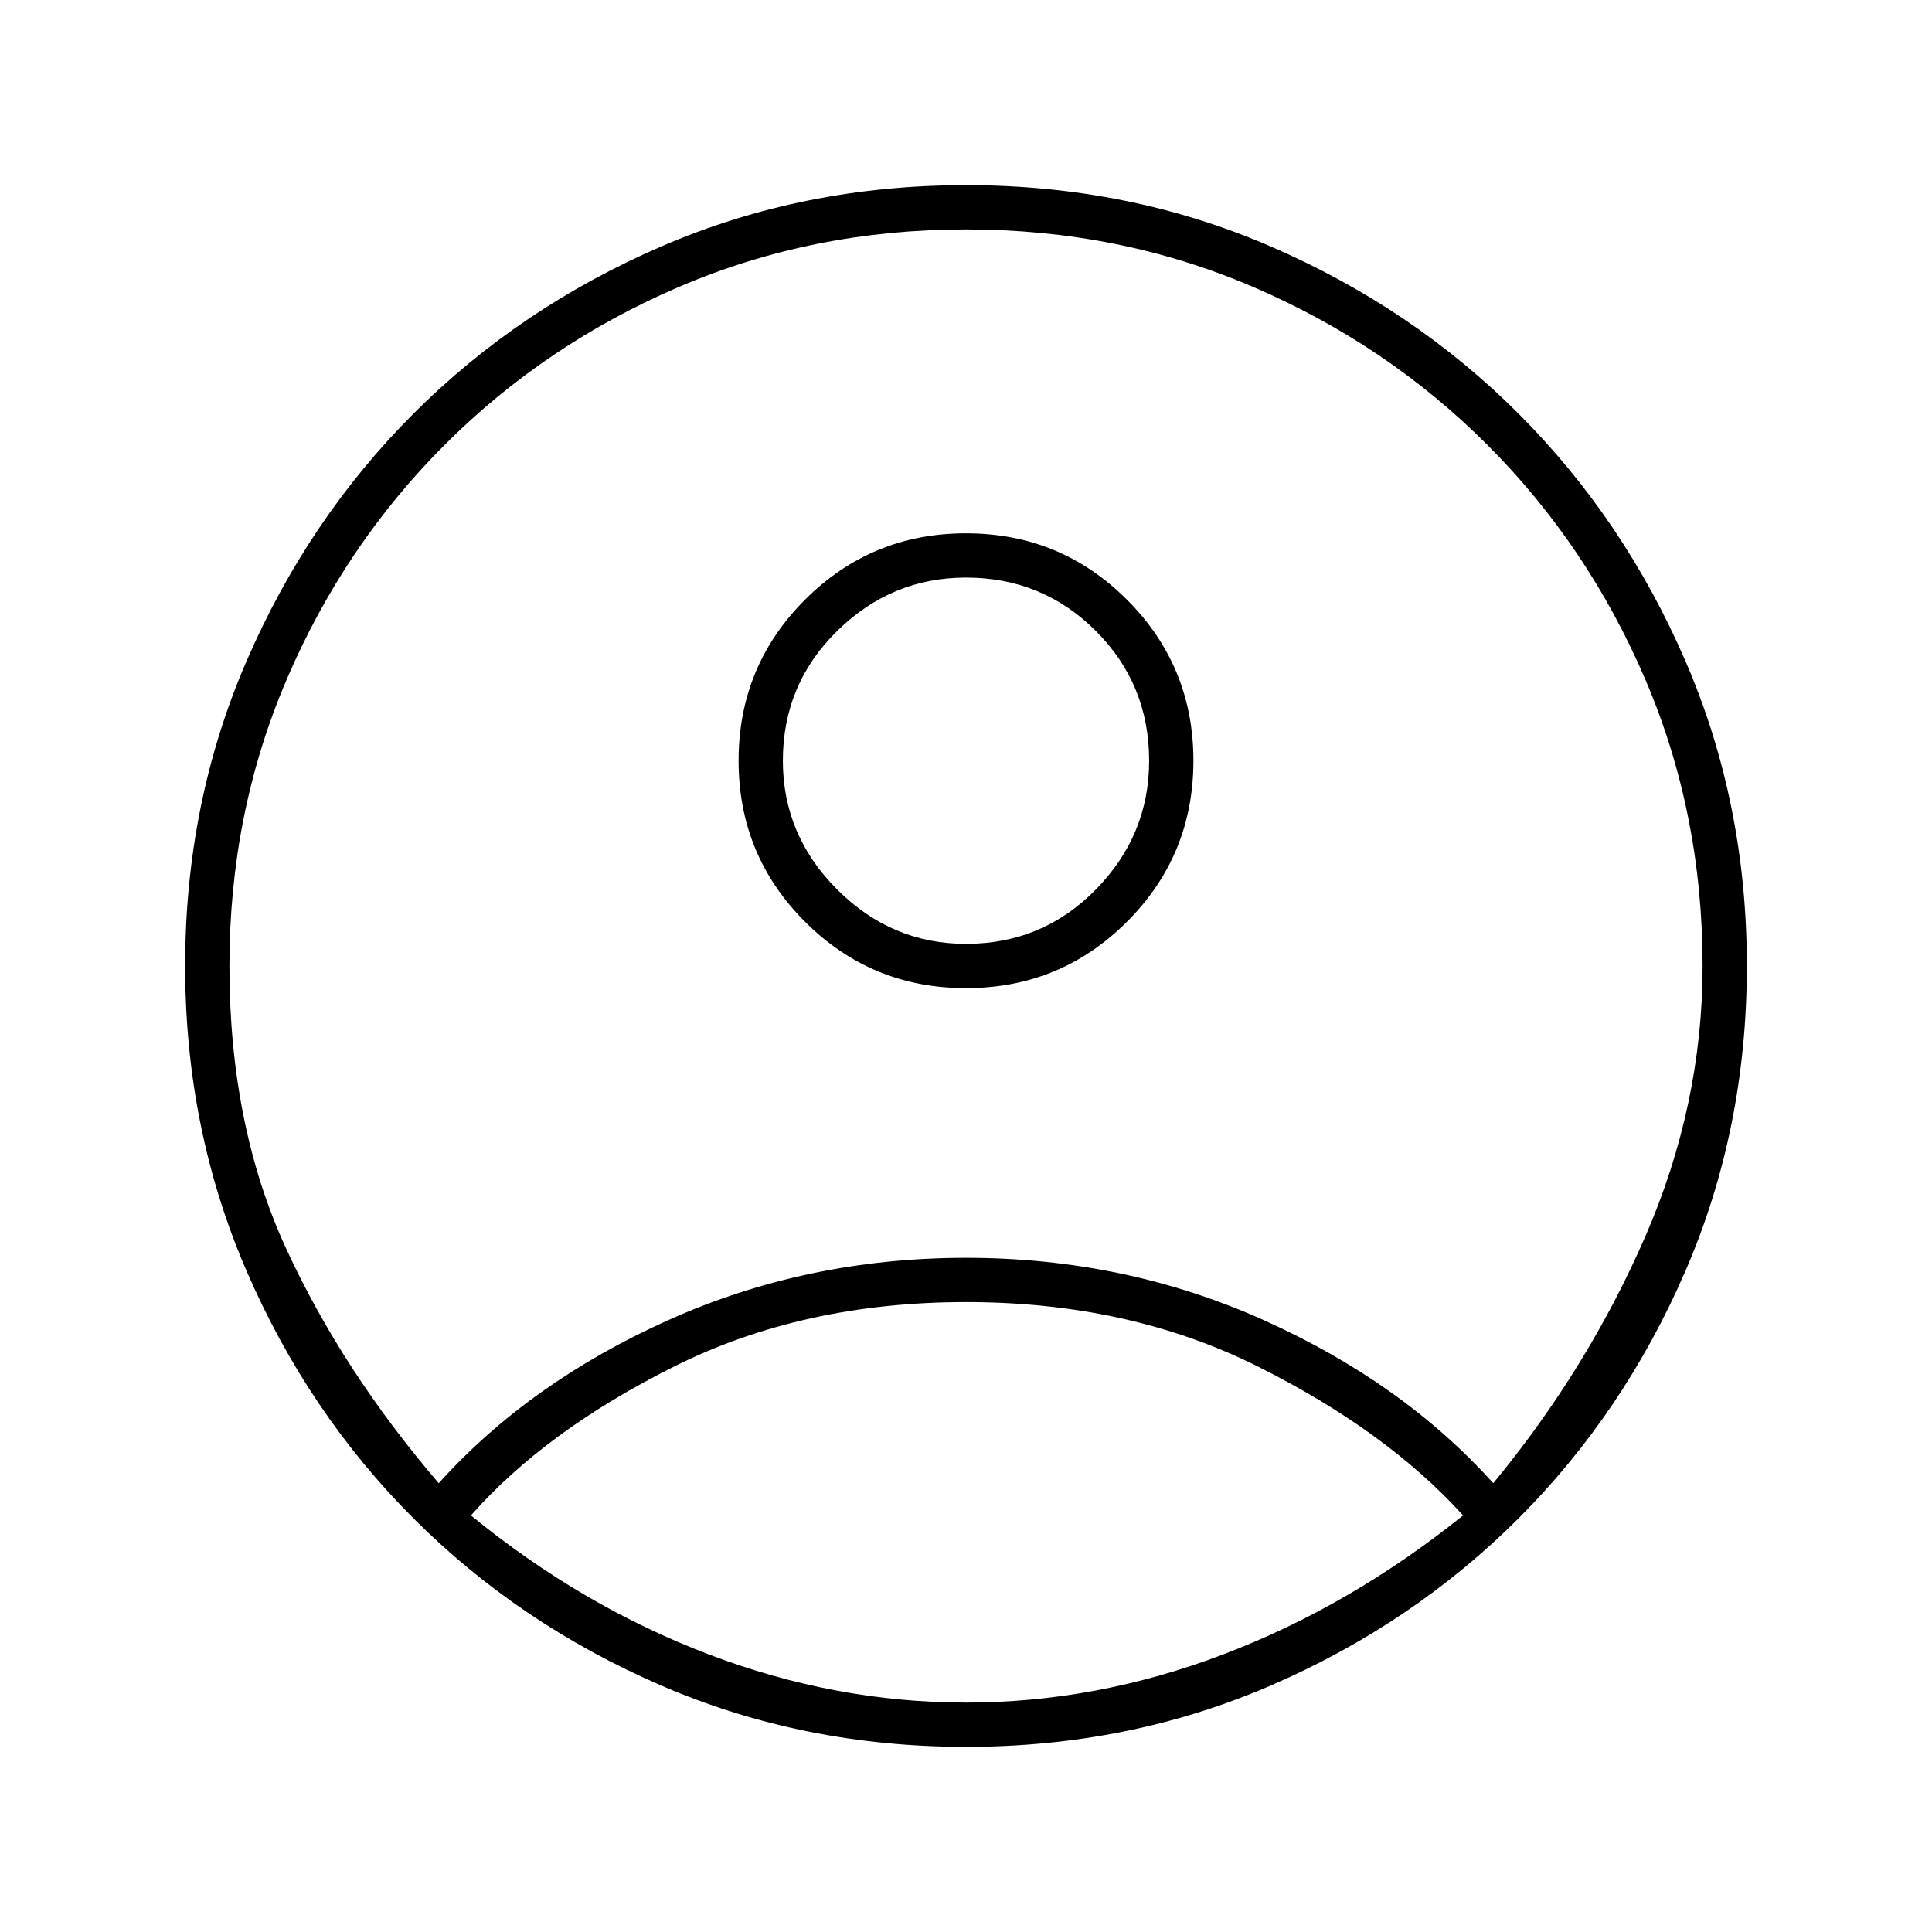 <svg xmlns="http://www.w3.org/2000/svg" height="48" width="48"><path d="M24 23.45Q25.9 23.45 27.225 22.1Q28.55 20.75 28.55 18.9Q28.55 17 27.225 15.675Q25.9 14.35 24 14.35Q22.15 14.35 20.8 15.675Q19.45 17 19.45 18.9Q19.45 20.75 20.8 22.1Q22.15 23.45 24 23.45ZM24 24.55Q21.65 24.55 20 22.9Q18.35 21.25 18.35 18.9Q18.35 16.55 20 14.9Q21.65 13.25 24 13.25Q26.35 13.25 28 14.9Q29.65 16.55 29.65 18.9Q29.65 21.25 28 22.9Q26.35 24.55 24 24.55ZM24 43.4Q19.95 43.4 16.425 41.875Q12.9 40.35 10.275 37.725Q7.65 35.1 6.125 31.575Q4.6 28.05 4.6 24Q4.6 19.95 6.125 16.425Q7.65 12.9 10.275 10.275Q12.9 7.65 16.425 6.125Q19.95 4.6 24 4.6Q28.05 4.6 31.575 6.125Q35.1 7.65 37.725 10.275Q40.35 12.9 41.875 16.425Q43.4 19.95 43.4 24Q43.4 28.05 41.875 31.575Q40.35 35.1 37.725 37.725Q35.1 40.35 31.575 41.875Q28.05 43.4 24 43.4ZM24 42.3Q27.25 42.3 30.4 41.1Q33.55 39.9 36.35 37.65Q34.45 35.55 31.25 33.95Q28.05 32.35 24 32.35Q19.95 32.35 16.75 33.95Q13.55 35.55 11.7 37.65Q14.45 39.9 17.6 41.1Q20.75 42.3 24 42.3ZM10.9 36.85Q13.15 34.35 16.6 32.8Q20.05 31.25 24 31.25Q27.95 31.25 31.4 32.8Q34.85 34.35 37.1 36.85Q39.45 34 40.875 30.725Q42.3 27.45 42.3 24Q42.3 20.2 40.875 16.875Q39.45 13.55 36.95 11.05Q34.45 8.55 31.125 7.125Q27.8 5.7 24 5.7Q20.2 5.7 16.875 7.125Q13.55 8.55 11.05 11.05Q8.55 13.55 7.125 16.875Q5.7 20.2 5.7 24Q5.7 27.95 7.1 31Q8.5 34.05 10.9 36.85Z"/></svg>